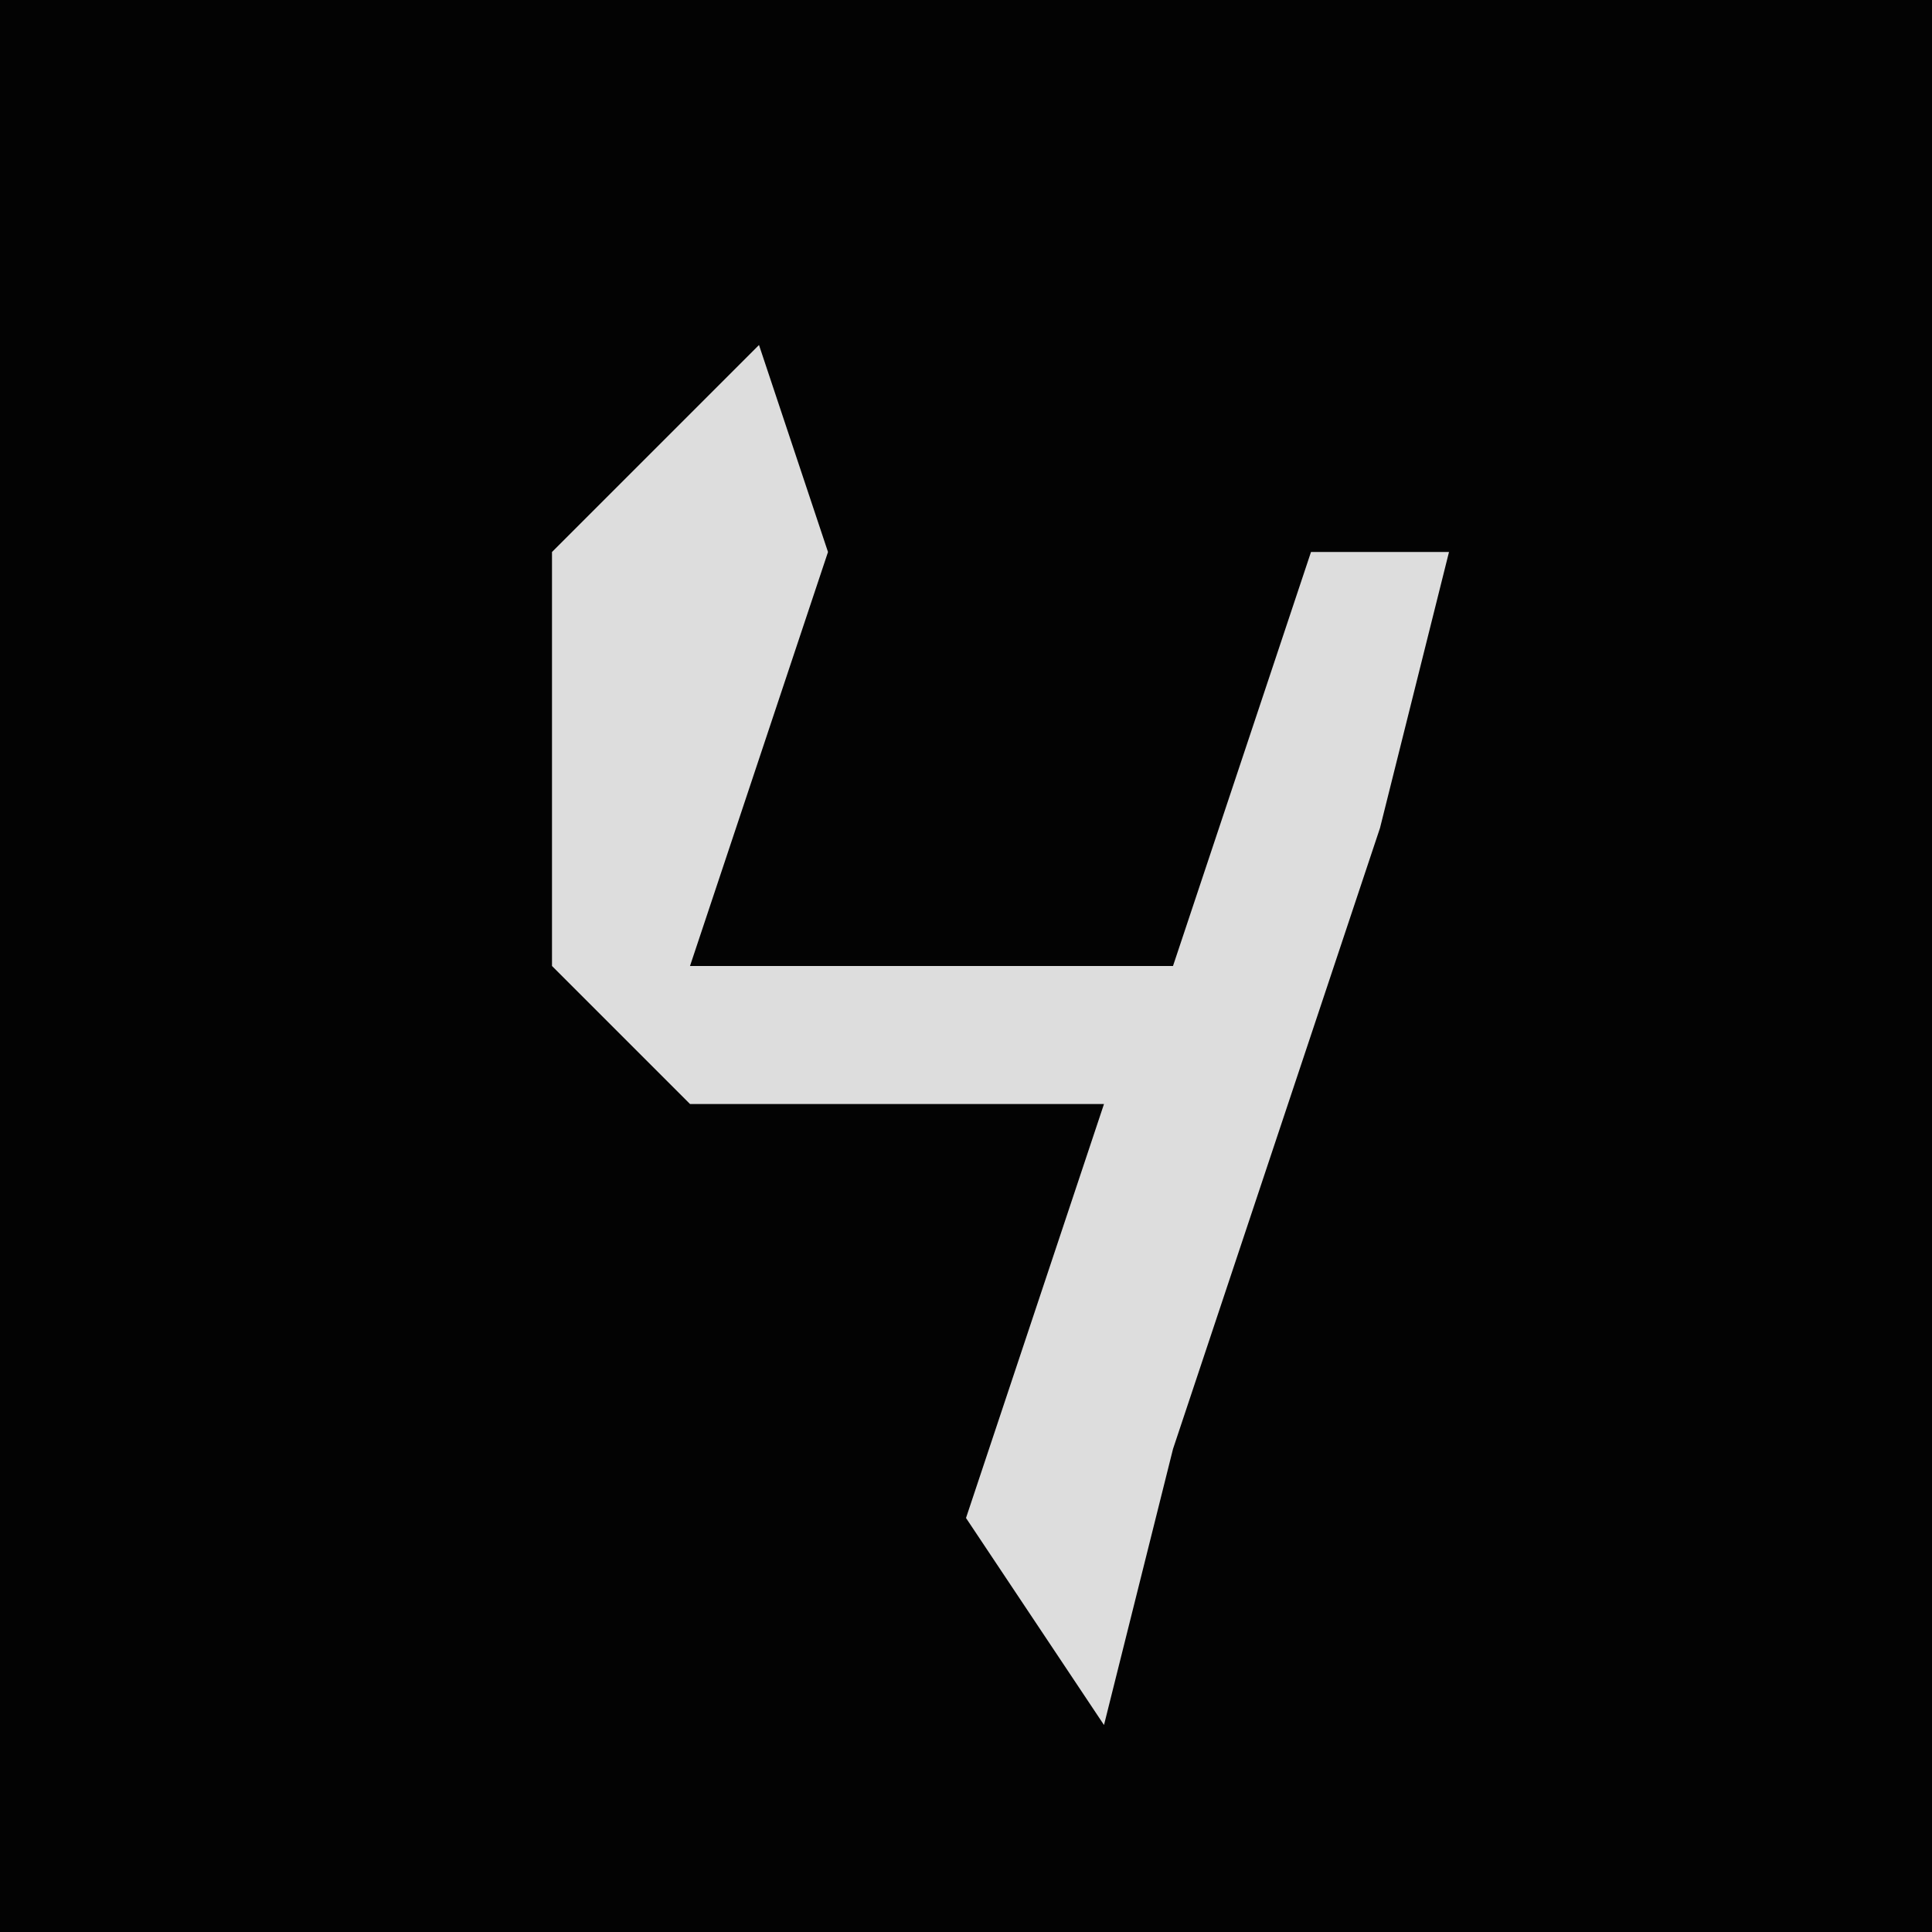 <?xml version="1.0" encoding="UTF-8"?>
<svg version="1.1" xmlns="http://www.w3.org/2000/svg" width="28" height="28">
<path d="M0,0 L28,0 L28,28 L0,28 Z " fill="#030303" transform="translate(0,0)"/>
<path d="M0,0 L1,3 L-1,9 L6,9 L8,3 L10,3 L9,7 L6,16 L5,20 L3,17 L5,11 L-1,11 L-3,9 L-3,3 Z " fill="#DDDDDD" transform="translate(11,5)"/>
</svg>
